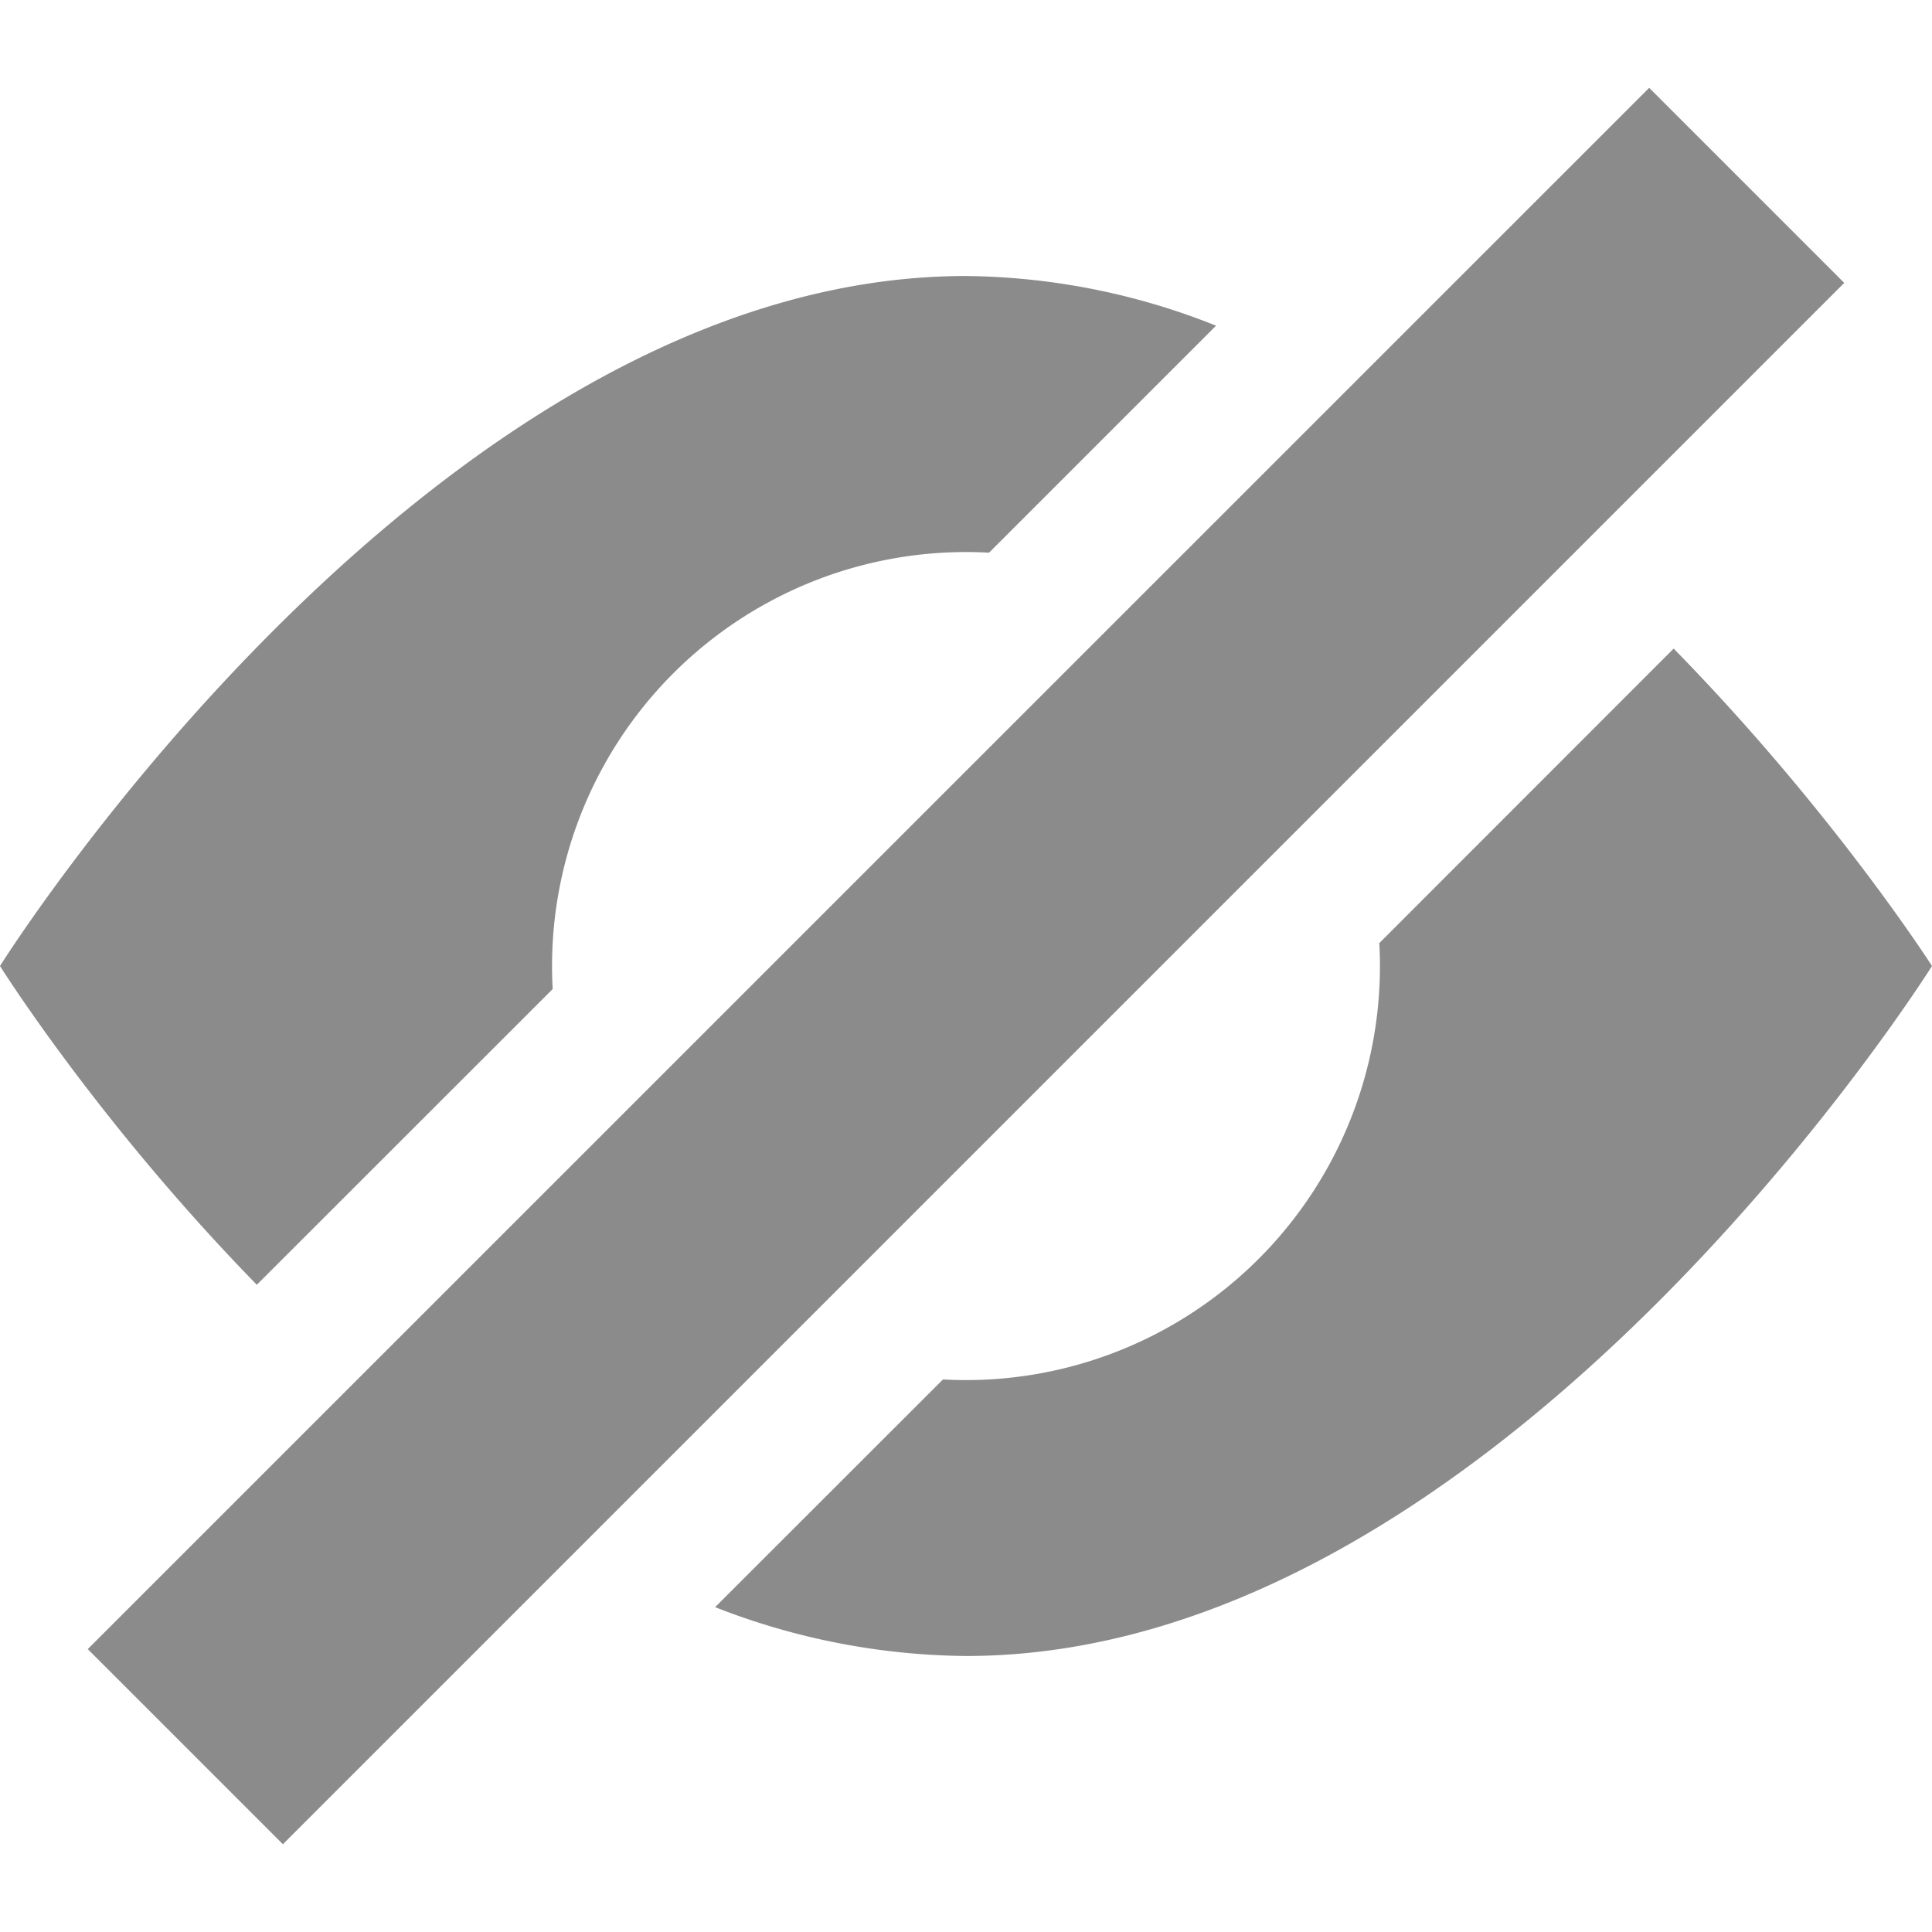 <svg xmlns="http://www.w3.org/2000/svg" width="14" height="14" viewBox="0 0 14 14">
  <title>
    ConnectionStringHidden
  </title>
  <path fill="#8B8B8B" fill-rule="evenodd" d="M8.812 2.36A5.003 5.003 0 0 0 7 2C3.135 2 0 7 0 7s.706 1.127 1.861 2.31l2.144-2.143a3 3 0 0 1 3.162-3.162L8.812 2.36zm3.316 2.34C13.284 5.88 14 7 14 7s-3.135 5-7 5a5.086 5.086 0 0 1-1.818-.354l1.651-1.65a3 3 0 0 0 3.162-3.162L12.128 4.7zM11.95.637L.636 11.95l1.414 1.414L13.364 2.05 11.95.636z"/>
</svg>
